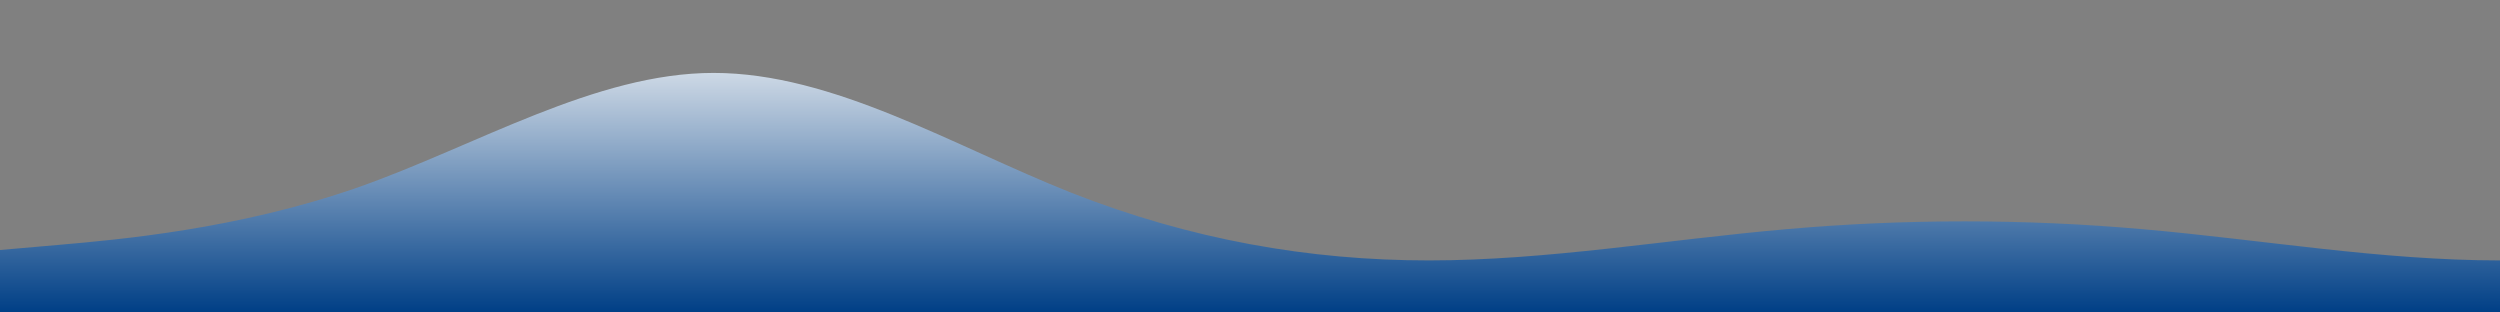 <svg id="wave" style="transform:rotate(180deg); transition: 0.3s" viewBox="0 0 1440 180" version="1.1" xmlns="http://www.w3.org/2000/svg">
<rect x="0" y="0" width="1440" height="180" fill="#808080" stroke="none"/>
<defs><linearGradient id="sw-gradient-0" x1="0" x2="0" y1="1" y2="0"><stop stop-color="rgba(0, 63, 134, 1)" offset="0%"></stop><stop stop-color="rgba(250, 250, 250, 1)" offset="100%"></stop></linearGradient></defs><path style="transform:translate(0, 0px); opacity:1" fill="url(#sw-gradient-0)" d="M0,144L34.3,141C68.6,138,137,132,206,108C274.3,84,343,42,411,42C480,42,549,84,617,111C685.7,138,754,150,823,150C891.4,150,960,138,1029,132C1097.1,126,1166,126,1234,132C1302.9,138,1371,150,1440,150C1508.6,150,1577,138,1646,138C1714.3,138,1783,150,1851,138C1920,126,1989,90,2057,63C2125.7,36,2194,18,2263,15C2331.4,12,2400,24,2469,33C2537.1,42,2606,48,2674,48C2742.9,48,2811,42,2880,45C2948.6,48,3017,60,3086,81C3154.3,102,3223,132,3291,141C3360,150,3429,138,3497,123C3565.7,108,3634,90,3703,87C3771.4,84,3840,96,3909,105C3977.1,114,4046,120,4114,129C4182.9,138,4251,150,4320,156C4388.6,162,4457,162,4526,147C4594.3,132,4663,102,4731,84C4800,66,4869,60,4903,57L4937.1,54L4937.1,180L4902.9,180C4868.6,180,4800,180,4731,180C4662.9,180,4594,180,4526,180C4457.1,180,4389,180,4320,180C4251.4,180,4183,180,4114,180C4045.7,180,3977,180,3909,180C3840,180,3771,180,3703,180C3634.3,180,3566,180,3497,180C3428.6,180,3360,180,3291,180C3222.9,180,3154,180,3086,180C3017.1,180,2949,180,2880,180C2811.4,180,2743,180,2674,180C2605.7,180,2537,180,2469,180C2400,180,2331,180,2263,180C2194.3,180,2126,180,2057,180C1988.6,180,1920,180,1851,180C1782.9,180,1714,180,1646,180C1577.1,180,1509,180,1440,180C1371.4,180,1303,180,1234,180C1165.7,180,1097,180,1029,180C960,180,891,180,823,180C754.3,180,686,180,617,180C548.6,180,480,180,411,180C342.9,180,274,180,206,180C137.1,180,69,180,34,180L0,180Z"></path></svg>

